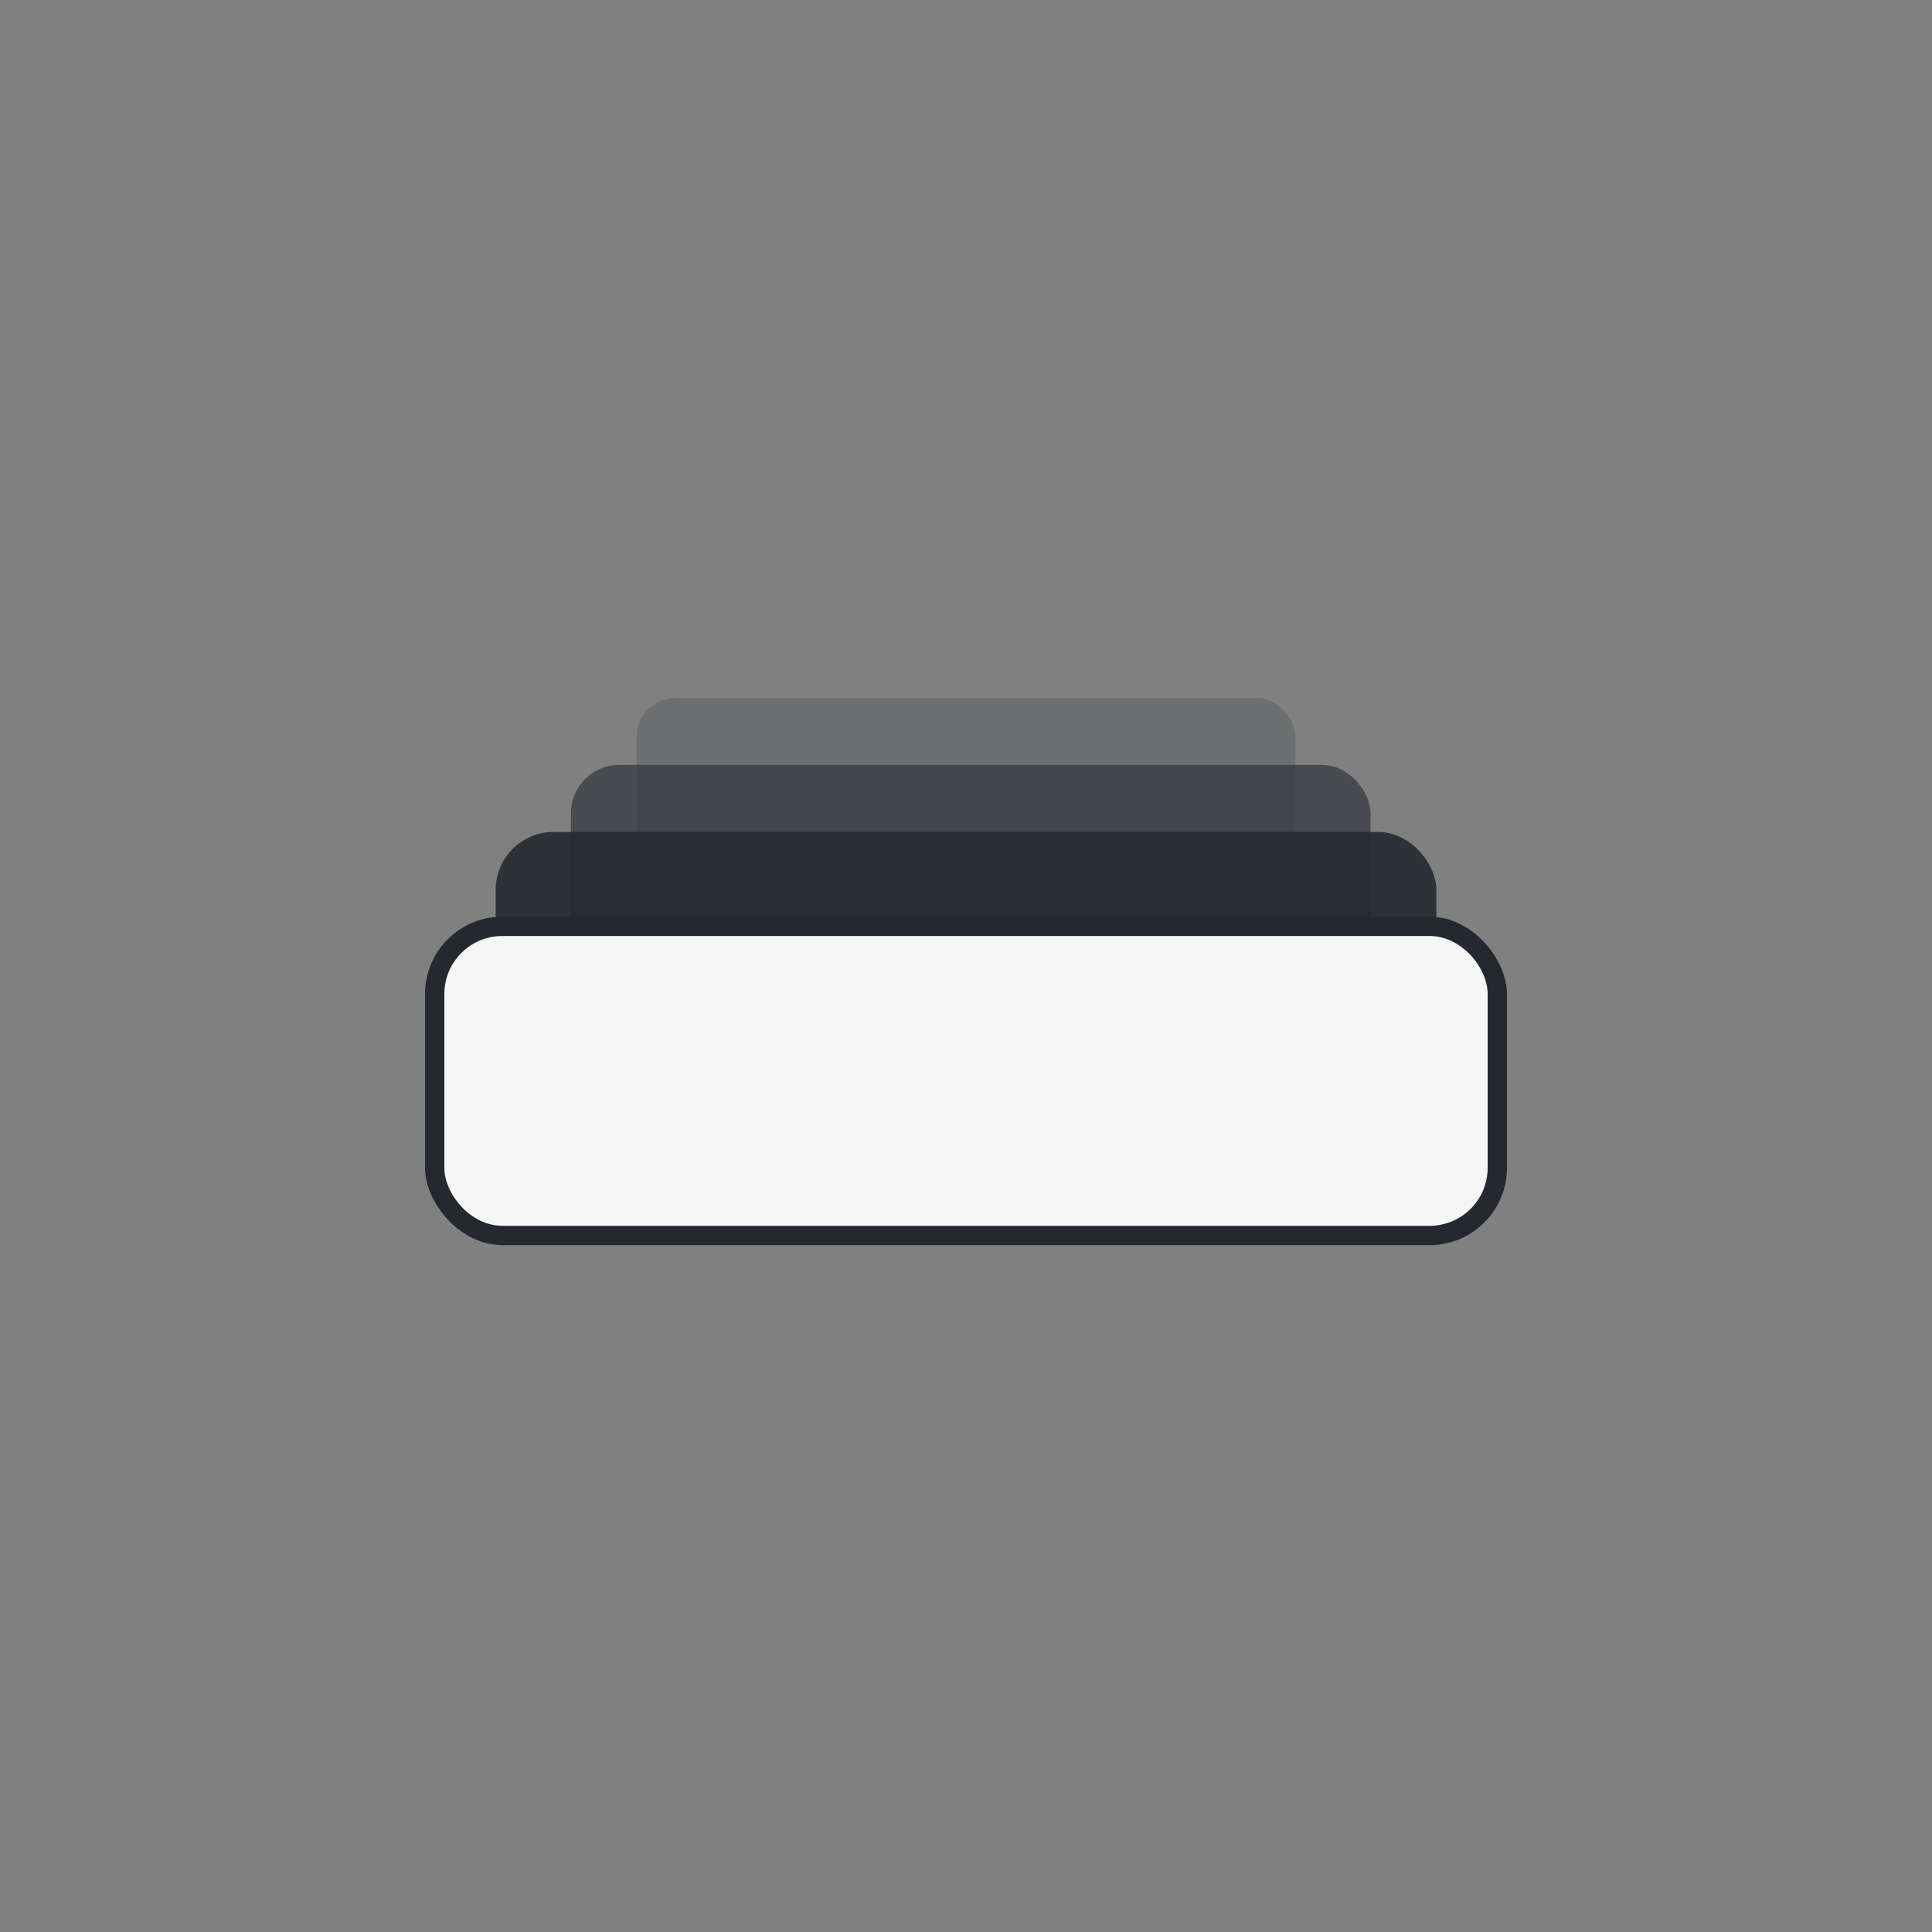 <svg width="200" height="200" viewBox="0 0 200 200" fill="none" xmlns="http://www.w3.org/2000/svg">
<rect x="0" y="0" width="200" height="200" fill="#808080" stroke="none"/>
<rect x="65.916" y="72.246" width="68.169" height="21.807" rx="4" fill="#24292F" fill-opacity="0.2"/>
<rect x="59.099" y="79.184" width="82.776" height="25.772" rx="5" fill="#24292F" fill-opacity="0.6"/>
<rect x="51.308" y="86.123" width="97.384" height="28.746" rx="6" fill="#24292F" fill-opacity="0.9"/>
<rect x="44" y="94.895" width="112" height="34" rx="8" fill="#24292F"/>
<rect x="46" y="96.895" width="108" height="30" rx="6" fill="#F6F6F6"/>
</svg>
